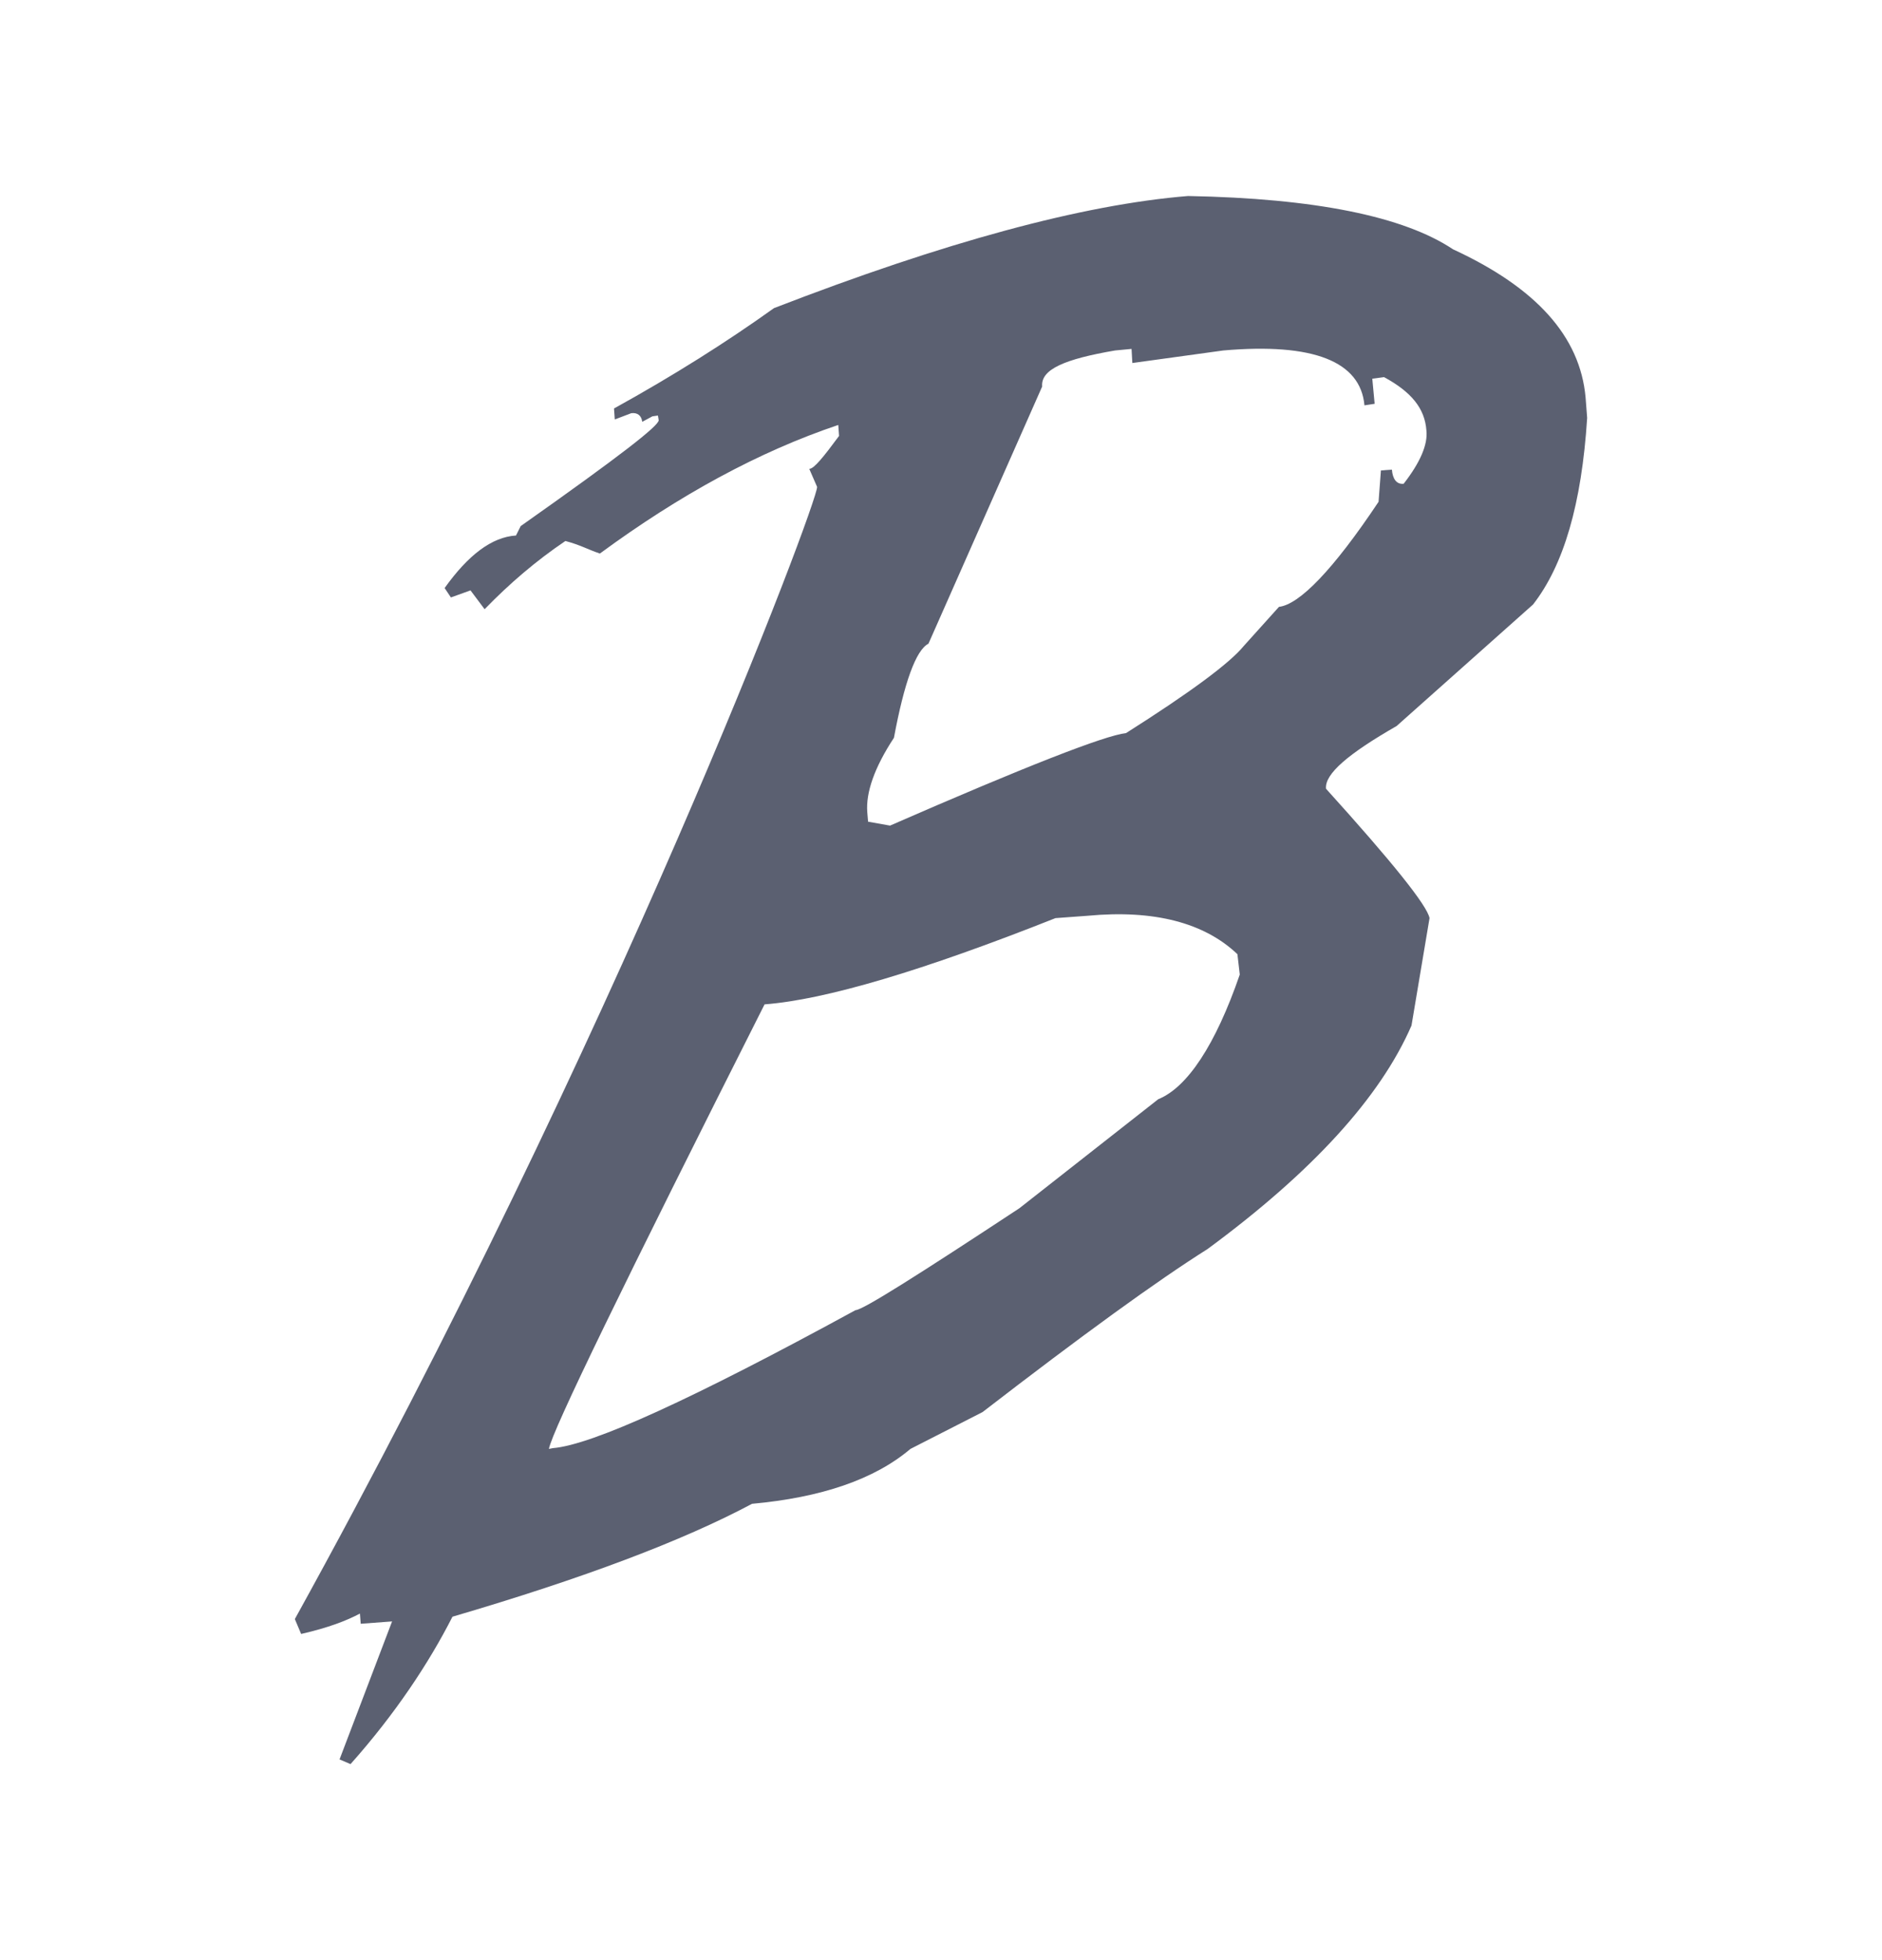 <svg width="24" height="25" viewBox="0 0 24 25" fill="none" xmlns="http://www.w3.org/2000/svg">
<path d="M18.23 11.71C18.2 11.55 17.76 11 16.91 10.06C16.89 9.87 17.2 9.61 17.81 9.26L19.55 7.71C19.94 7.21 20.17 6.43 20.24 5.33L20.22 5.07C20.15 4.29 19.59 3.67 18.53 3.18C17.9 2.76 16.77 2.53 15.15 2.5C13.8 2.61 12.04 3.09 9.87 3.93C9.27 4.36 8.59 4.79 7.83 5.21L7.84 5.35L8.05 5.27C8.13 5.26 8.18 5.3 8.19 5.38L8.32 5.31L8.39 5.3L8.4 5.36C8.4 5.43 7.93 5.8 6.64 6.71L6.58 6.83C6.27 6.85 5.97 7.08 5.67 7.5L5.75 7.62L6 7.53L6.18 7.77C6.5 7.44 6.84 7.15 7.21 6.9C7.4 6.95 7.5 7.01 7.65 7.06C8.67 6.31 9.68 5.76 10.69 5.42L10.7 5.56C10.5 5.83 10.38 5.98 10.32 5.98L10.42 6.21C10.43 6.4 7.87 13.21 3.76 20.65L3.84 20.84C4.19 20.76 4.42 20.67 4.59 20.58L4.6 20.71L5 20.68L4.33 22.44L4.47 22.5C5.04 21.86 5.47 21.21 5.77 20.62C7.44 20.13 8.71 19.65 9.59 19.18C10.47 19.1 11.15 18.87 11.61 18.48L12.53 18.01C13.8 17.03 14.75 16.34 15.4 15.93C16.73 14.95 17.6 14 18 13.08L18.23 11.71ZM14.77 14.02L13 15.41C11.71 16.26 11 16.71 10.91 16.71C8.84 17.84 7.55 18.43 7.05 18.47L7 18.48C7.04 18.25 7.96 16.36 9.75 12.81C10.53 12.75 11.77 12.38 13.46 11.71L13.87 11.68C14.72 11.6 15.36 11.77 15.78 12.17L15.81 12.43C15.5 13.33 15.14 13.87 14.77 14.02ZM15.86 8.24C15.68 8.46 15.18 8.83 14.36 9.35C14.09 9.38 13.09 9.77 11.35 10.53L11.07 10.48L11.06 10.36C11.04 10.11 11.15 9.79 11.4 9.41C11.53 8.71 11.68 8.29 11.84 8.21L13.29 4.93C13.27 4.71 13.58 4.58 14.22 4.47L14.43 4.45L14.44 4.63L15.6 4.47C16.75 4.37 17.35 4.61 17.4 5.17L17.53 5.15L17.5 4.83L17.65 4.81C18 5 18.17 5.21 18.19 5.49C18.21 5.67 18.11 5.9 17.9 6.17C17.81 6.18 17.76 6.11 17.75 5.99L17.61 6L17.58 6.4C17 7.27 16.57 7.71 16.31 7.74L15.86 8.24Z" fill="#5B6071"/>
</svg>
